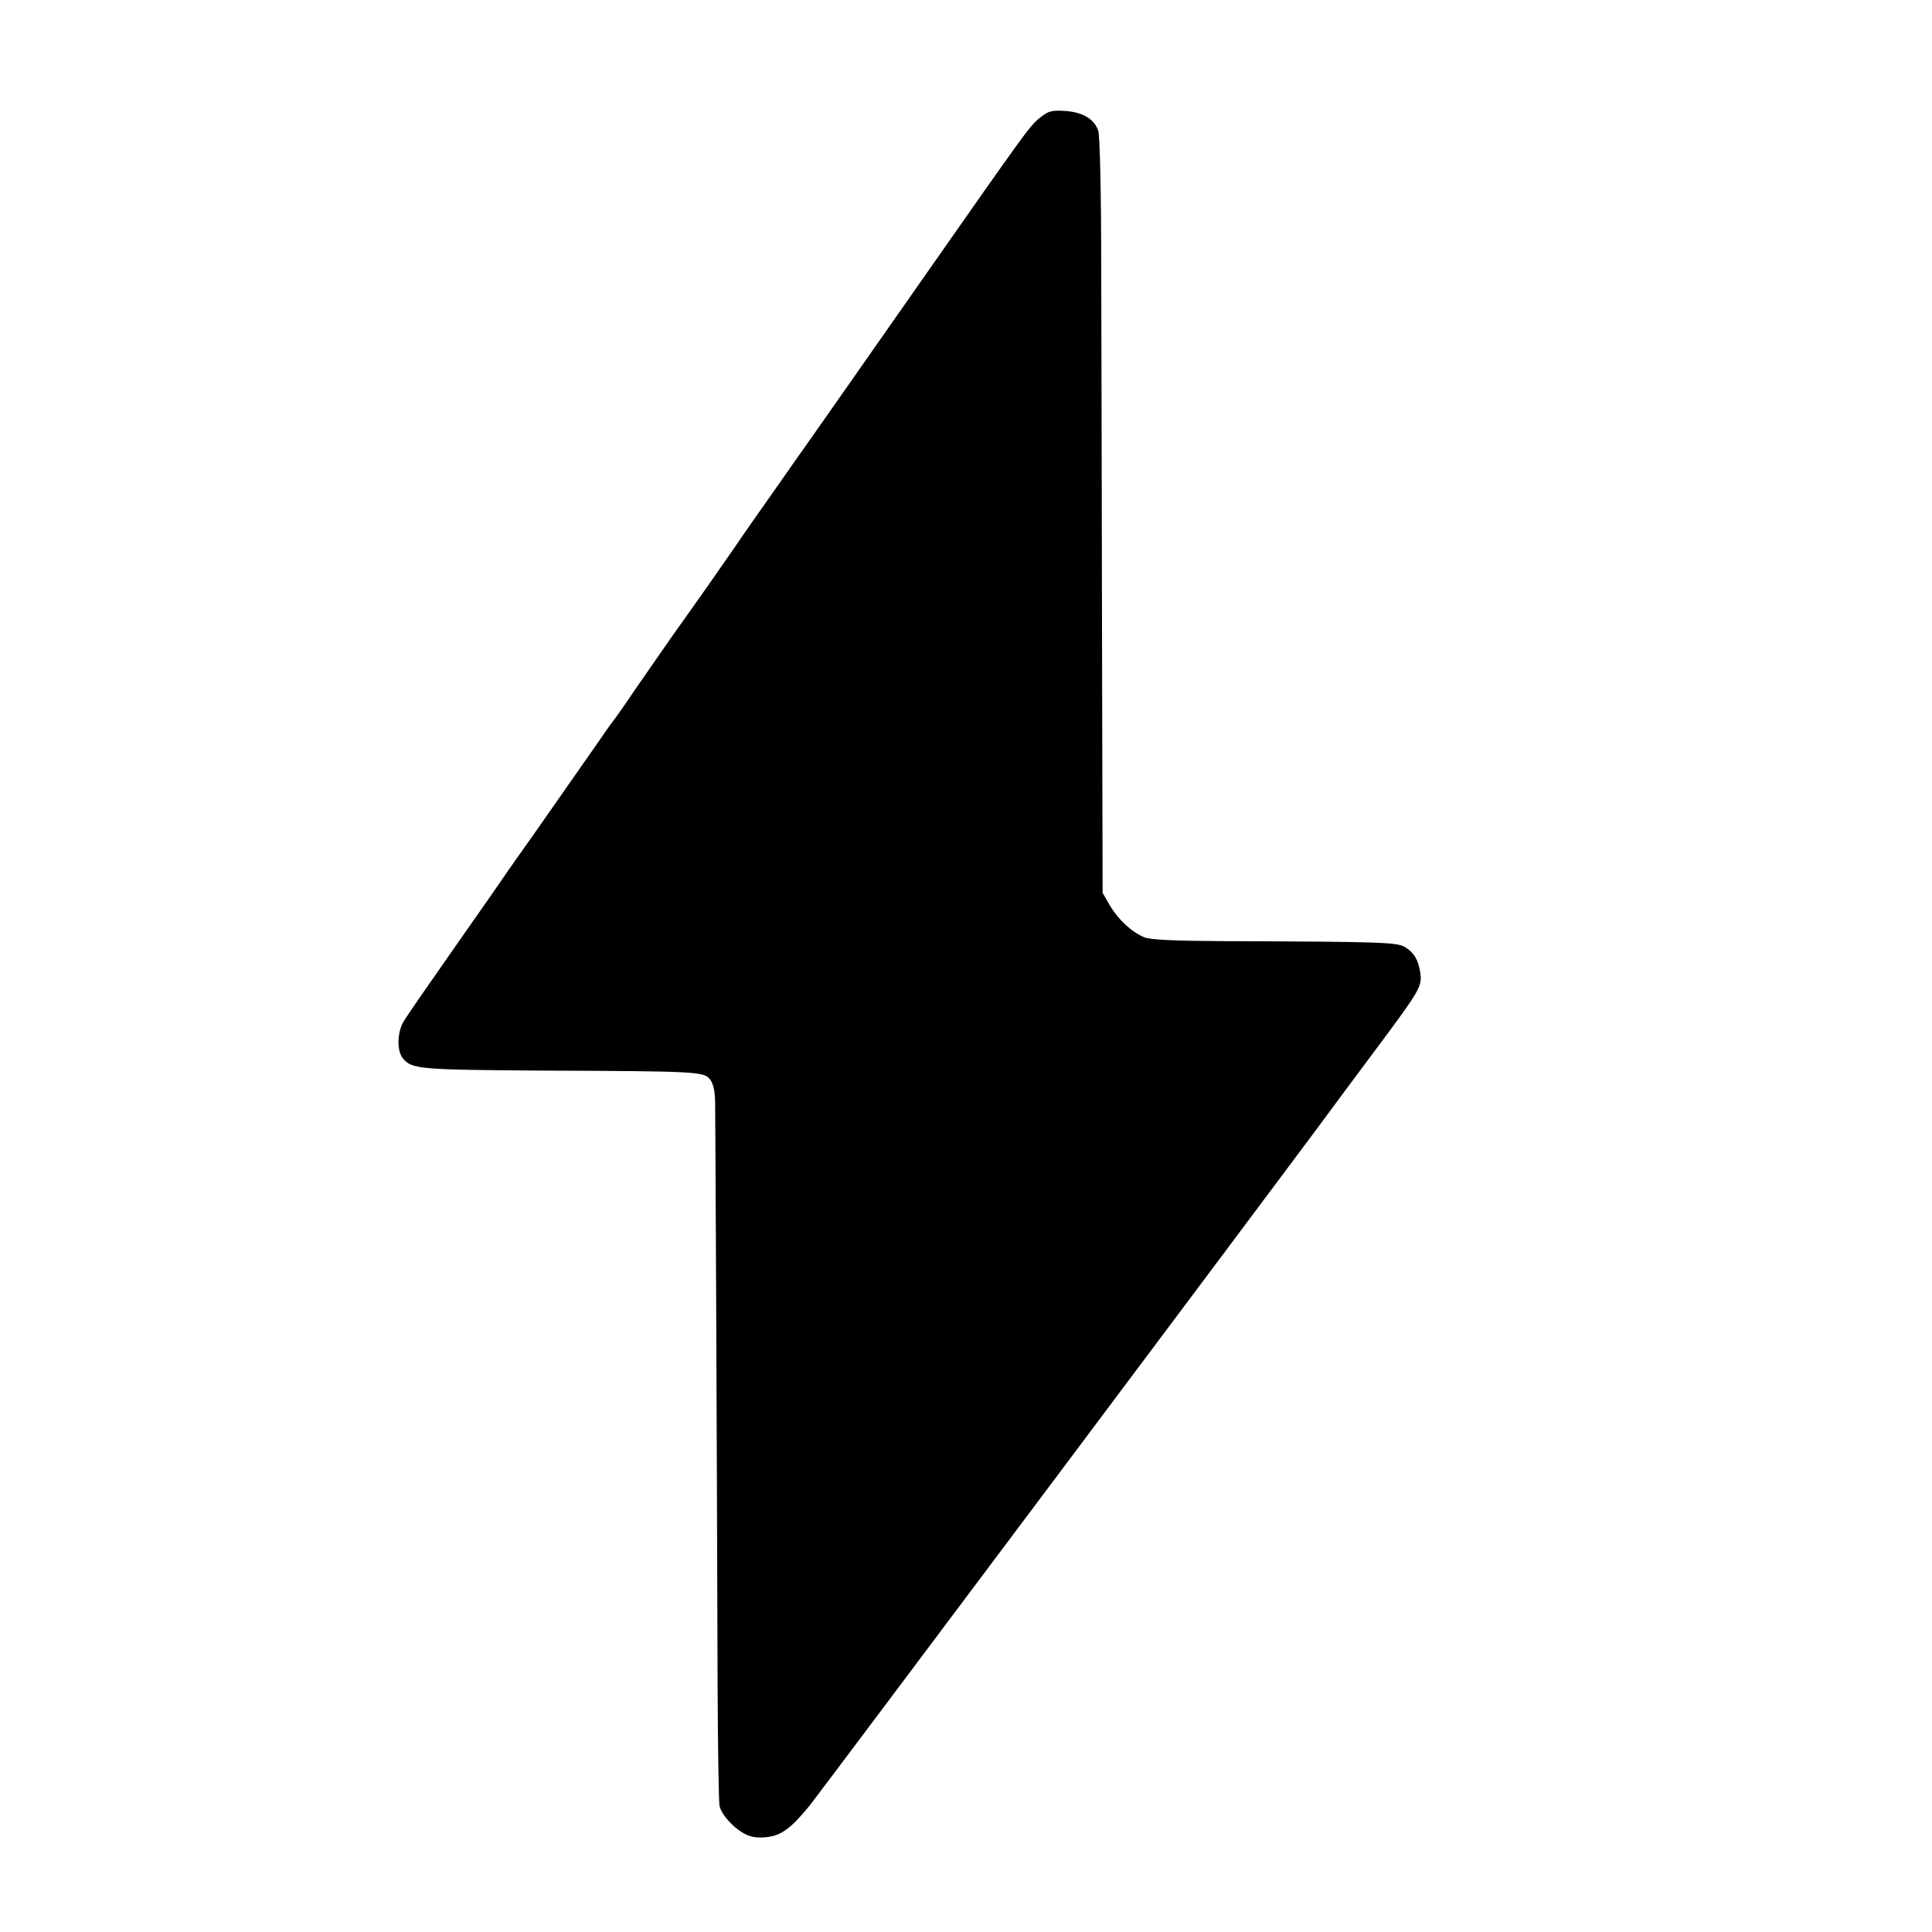 <?xml version="1.0" standalone="no"?>
<!DOCTYPE svg PUBLIC "-//W3C//DTD SVG 20010904//EN"
 "http://www.w3.org/TR/2001/REC-SVG-20010904/DTD/svg10.dtd">
<svg version="1.0" xmlns="http://www.w3.org/2000/svg"
 width="700pt" height="700pt" viewBox="0 0 700 700"
 preserveAspectRatio="xMidYMid meet">
<g transform="translate(0,700) scale(0.1,-0.1)"
fill="#000000" stroke="none">
<path d="M3775 6579 c-44 -34 -36 -24 -452 -618 -210 -300 -387 -553 -393
-561 -6 -8 -58 -82 -116 -165 -58 -82 -126 -179 -150 -215 -25 -36 -67 -96
-94 -135 -27 -38 -54 -77 -60 -85 -6 -8 -43 -61 -83 -117 -39 -57 -97 -139
-127 -183 -30 -45 -62 -90 -70 -101 -8 -10 -30 -40 -48 -67 -91 -130 -273
-391 -292 -417 -12 -16 -64 -91 -115 -165 -52 -74 -99 -142 -105 -150 -151
-216 -189 -271 -207 -300 -24 -39 -26 -108 -3 -135 32 -39 62 -41 505 -44 560
-2 585 -4 607 -31 12 -15 18 -41 19 -79 1 -52 6 -1134 9 -2116 1 -226 4 -423
7 -438 7 -34 58 -88 101 -106 21 -9 47 -11 79 -6 47 7 84 36 148 115 26 32
1688 2250 1825 2435 57 77 162 219 234 315 152 204 159 217 152 266 -8 47 -21
70 -53 91 -29 19 -72 21 -652 23 -191 1 -273 5 -295 14 -47 20 -93 63 -124
114 l-27 47 -2 875 c-1 481 -2 1096 -3 1367 0 302 -5 503 -11 520 -15 42 -55
66 -119 71 -46 3 -60 0 -85 -19z"/>
</g>
</svg>
